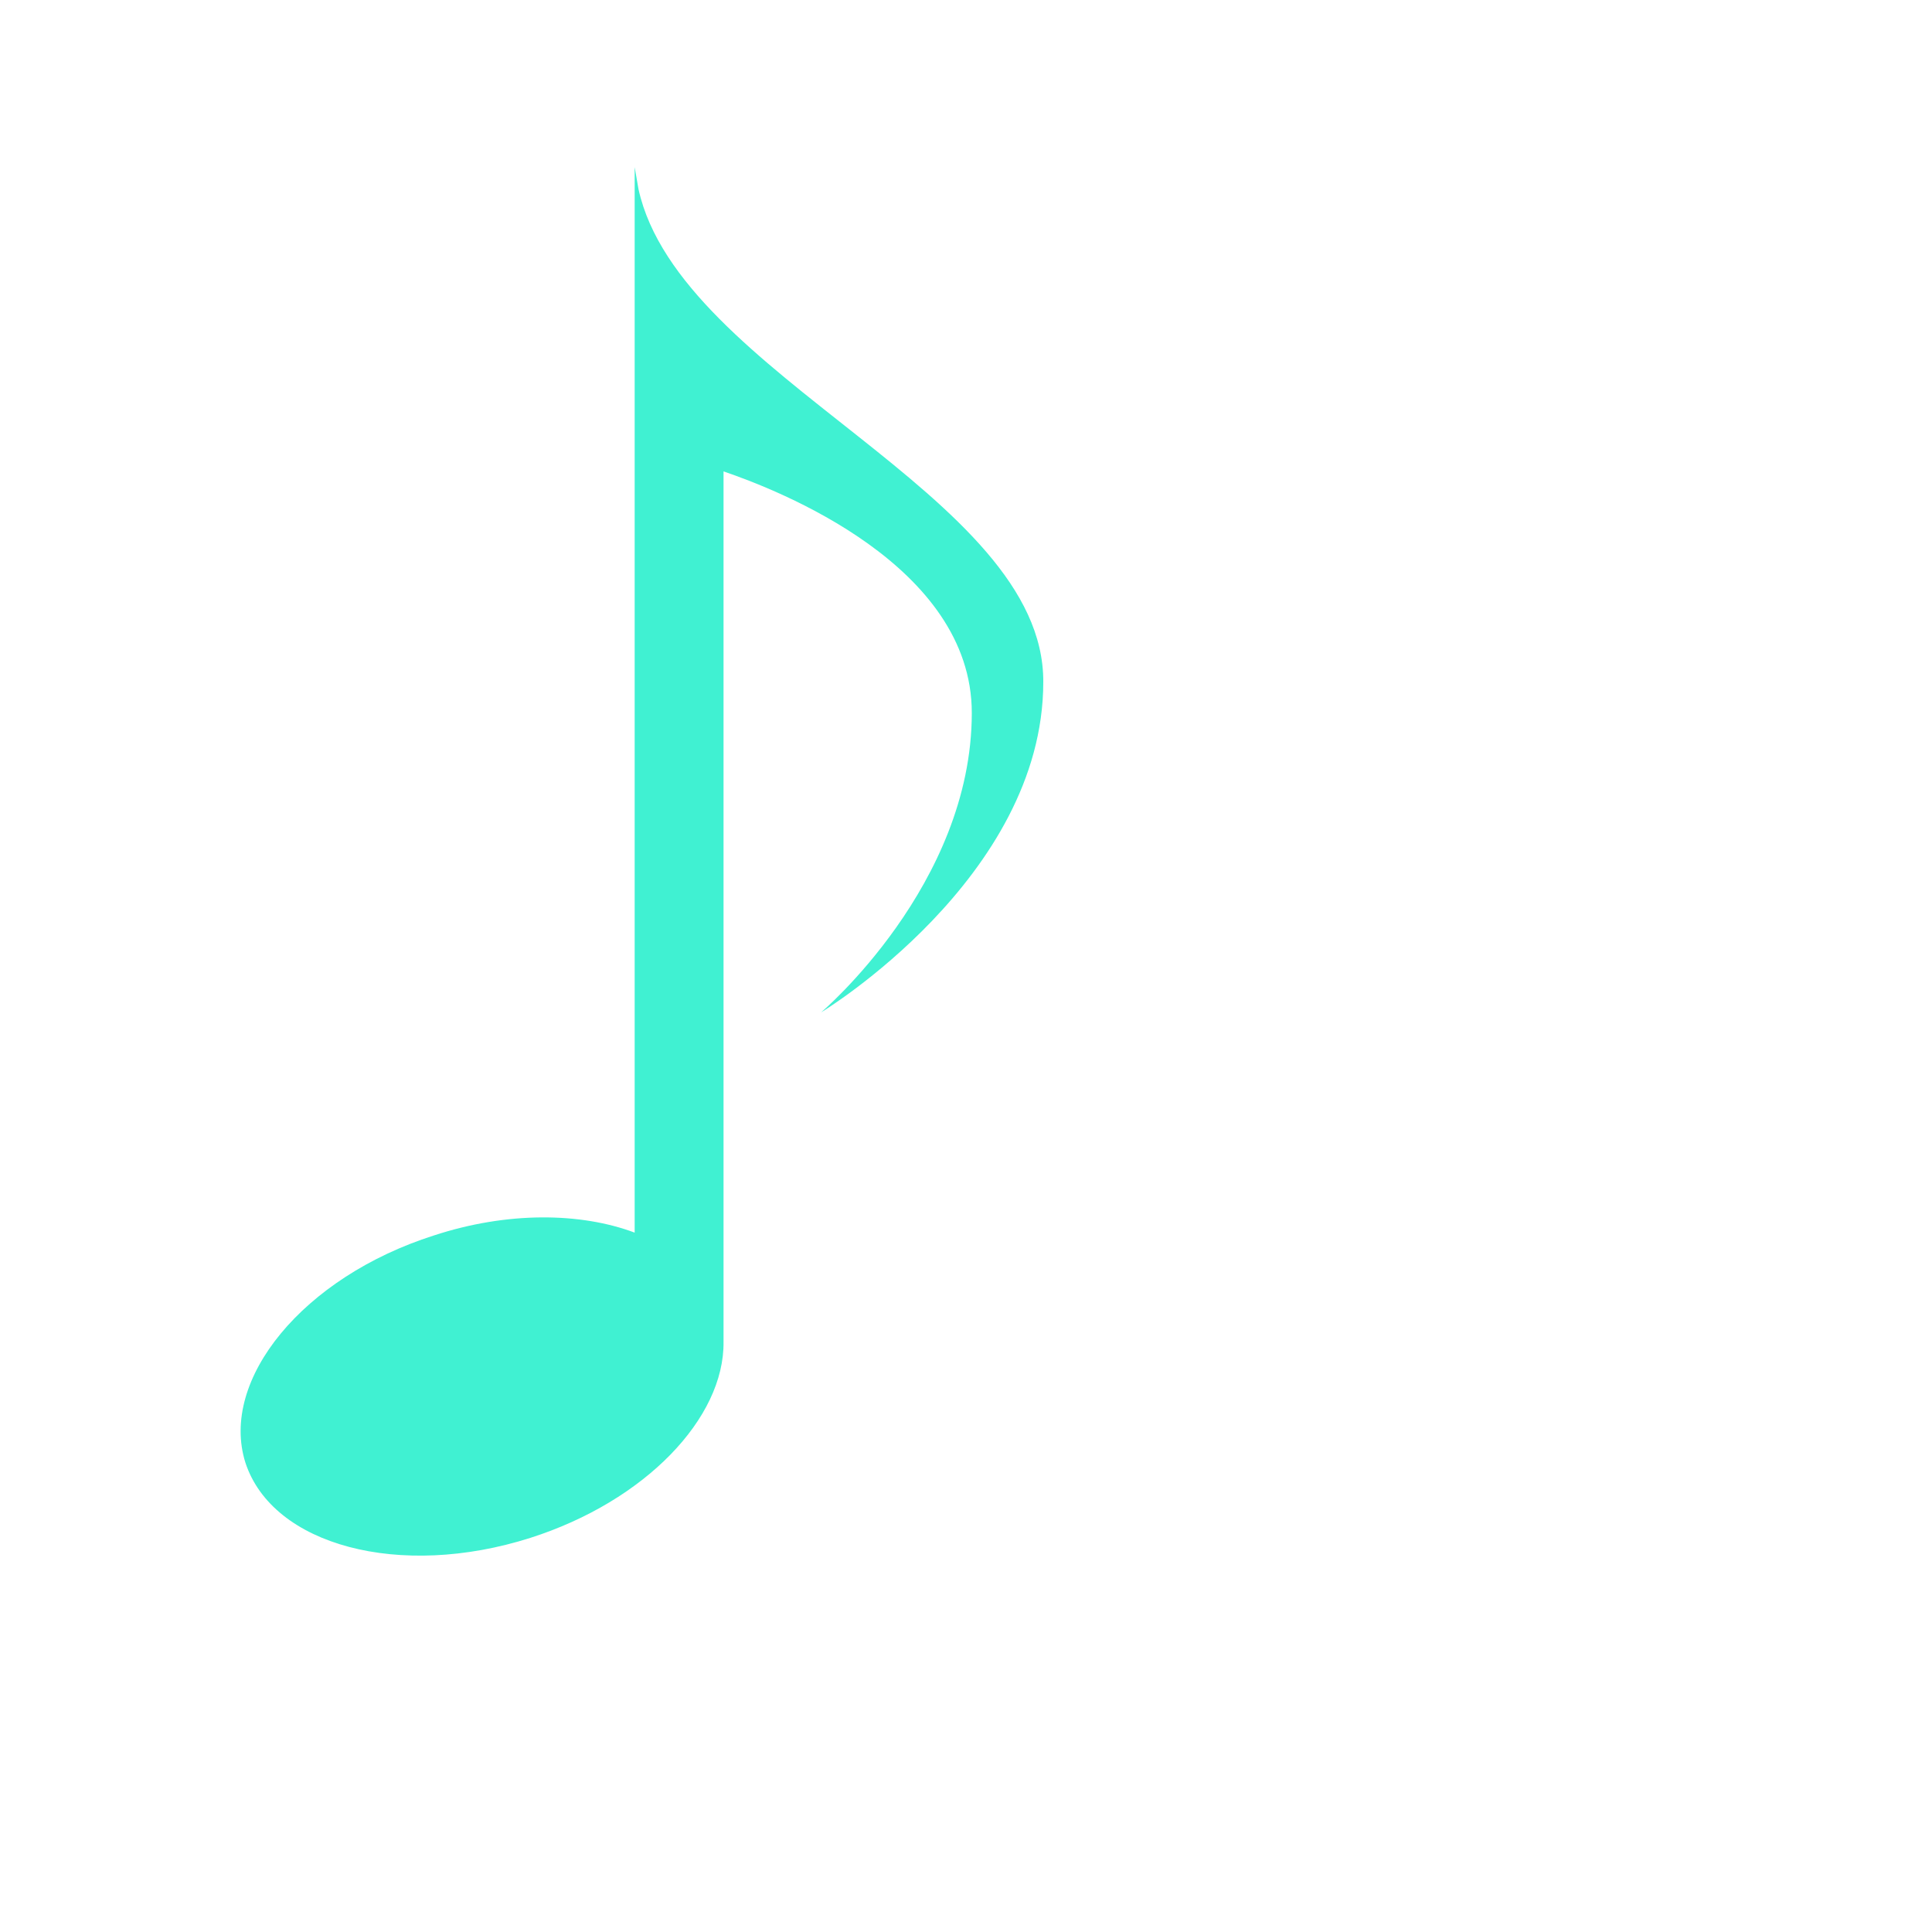 <?xml version="1.0" encoding="utf-8"?>
<!-- Generator: Adobe Illustrator 22.1.0, SVG Export Plug-In . SVG Version: 6.00 Build 0)  -->
<svg version="1.1" id="Слой_1" xmlns="http://www.w3.org/2000/svg" xmlns:xlink="http://www.w3.org/1999/xlink" x="0px" y="0px"
	 viewBox="0 0 200 200" style="enable-background:new 0 0 200 200;" xml:space="preserve">
<style type="text/css">
	.st0{opacity:0.75;fill:#00ECC2;}
</style>
<path class="st0" d="M66.1,19.6l-0.4-2.3v110.3c-5.6-2.1-13.2-2.2-20.8,0.3c-13.5,4.3-22.2,14.9-19.5,23.5c2.8,8.6,16,12.1,29.5,7.8
	c11.9-3.8,20.1-12.4,20-20.3h0V48.8c5.6,1.9,25.7,9.7,25.7,25c0,17.8-15.6,31-15.6,31s23-13.9,23-34.2C108.1,51.1,70.4,39,66.1,19.6
	z"/>
</svg>
